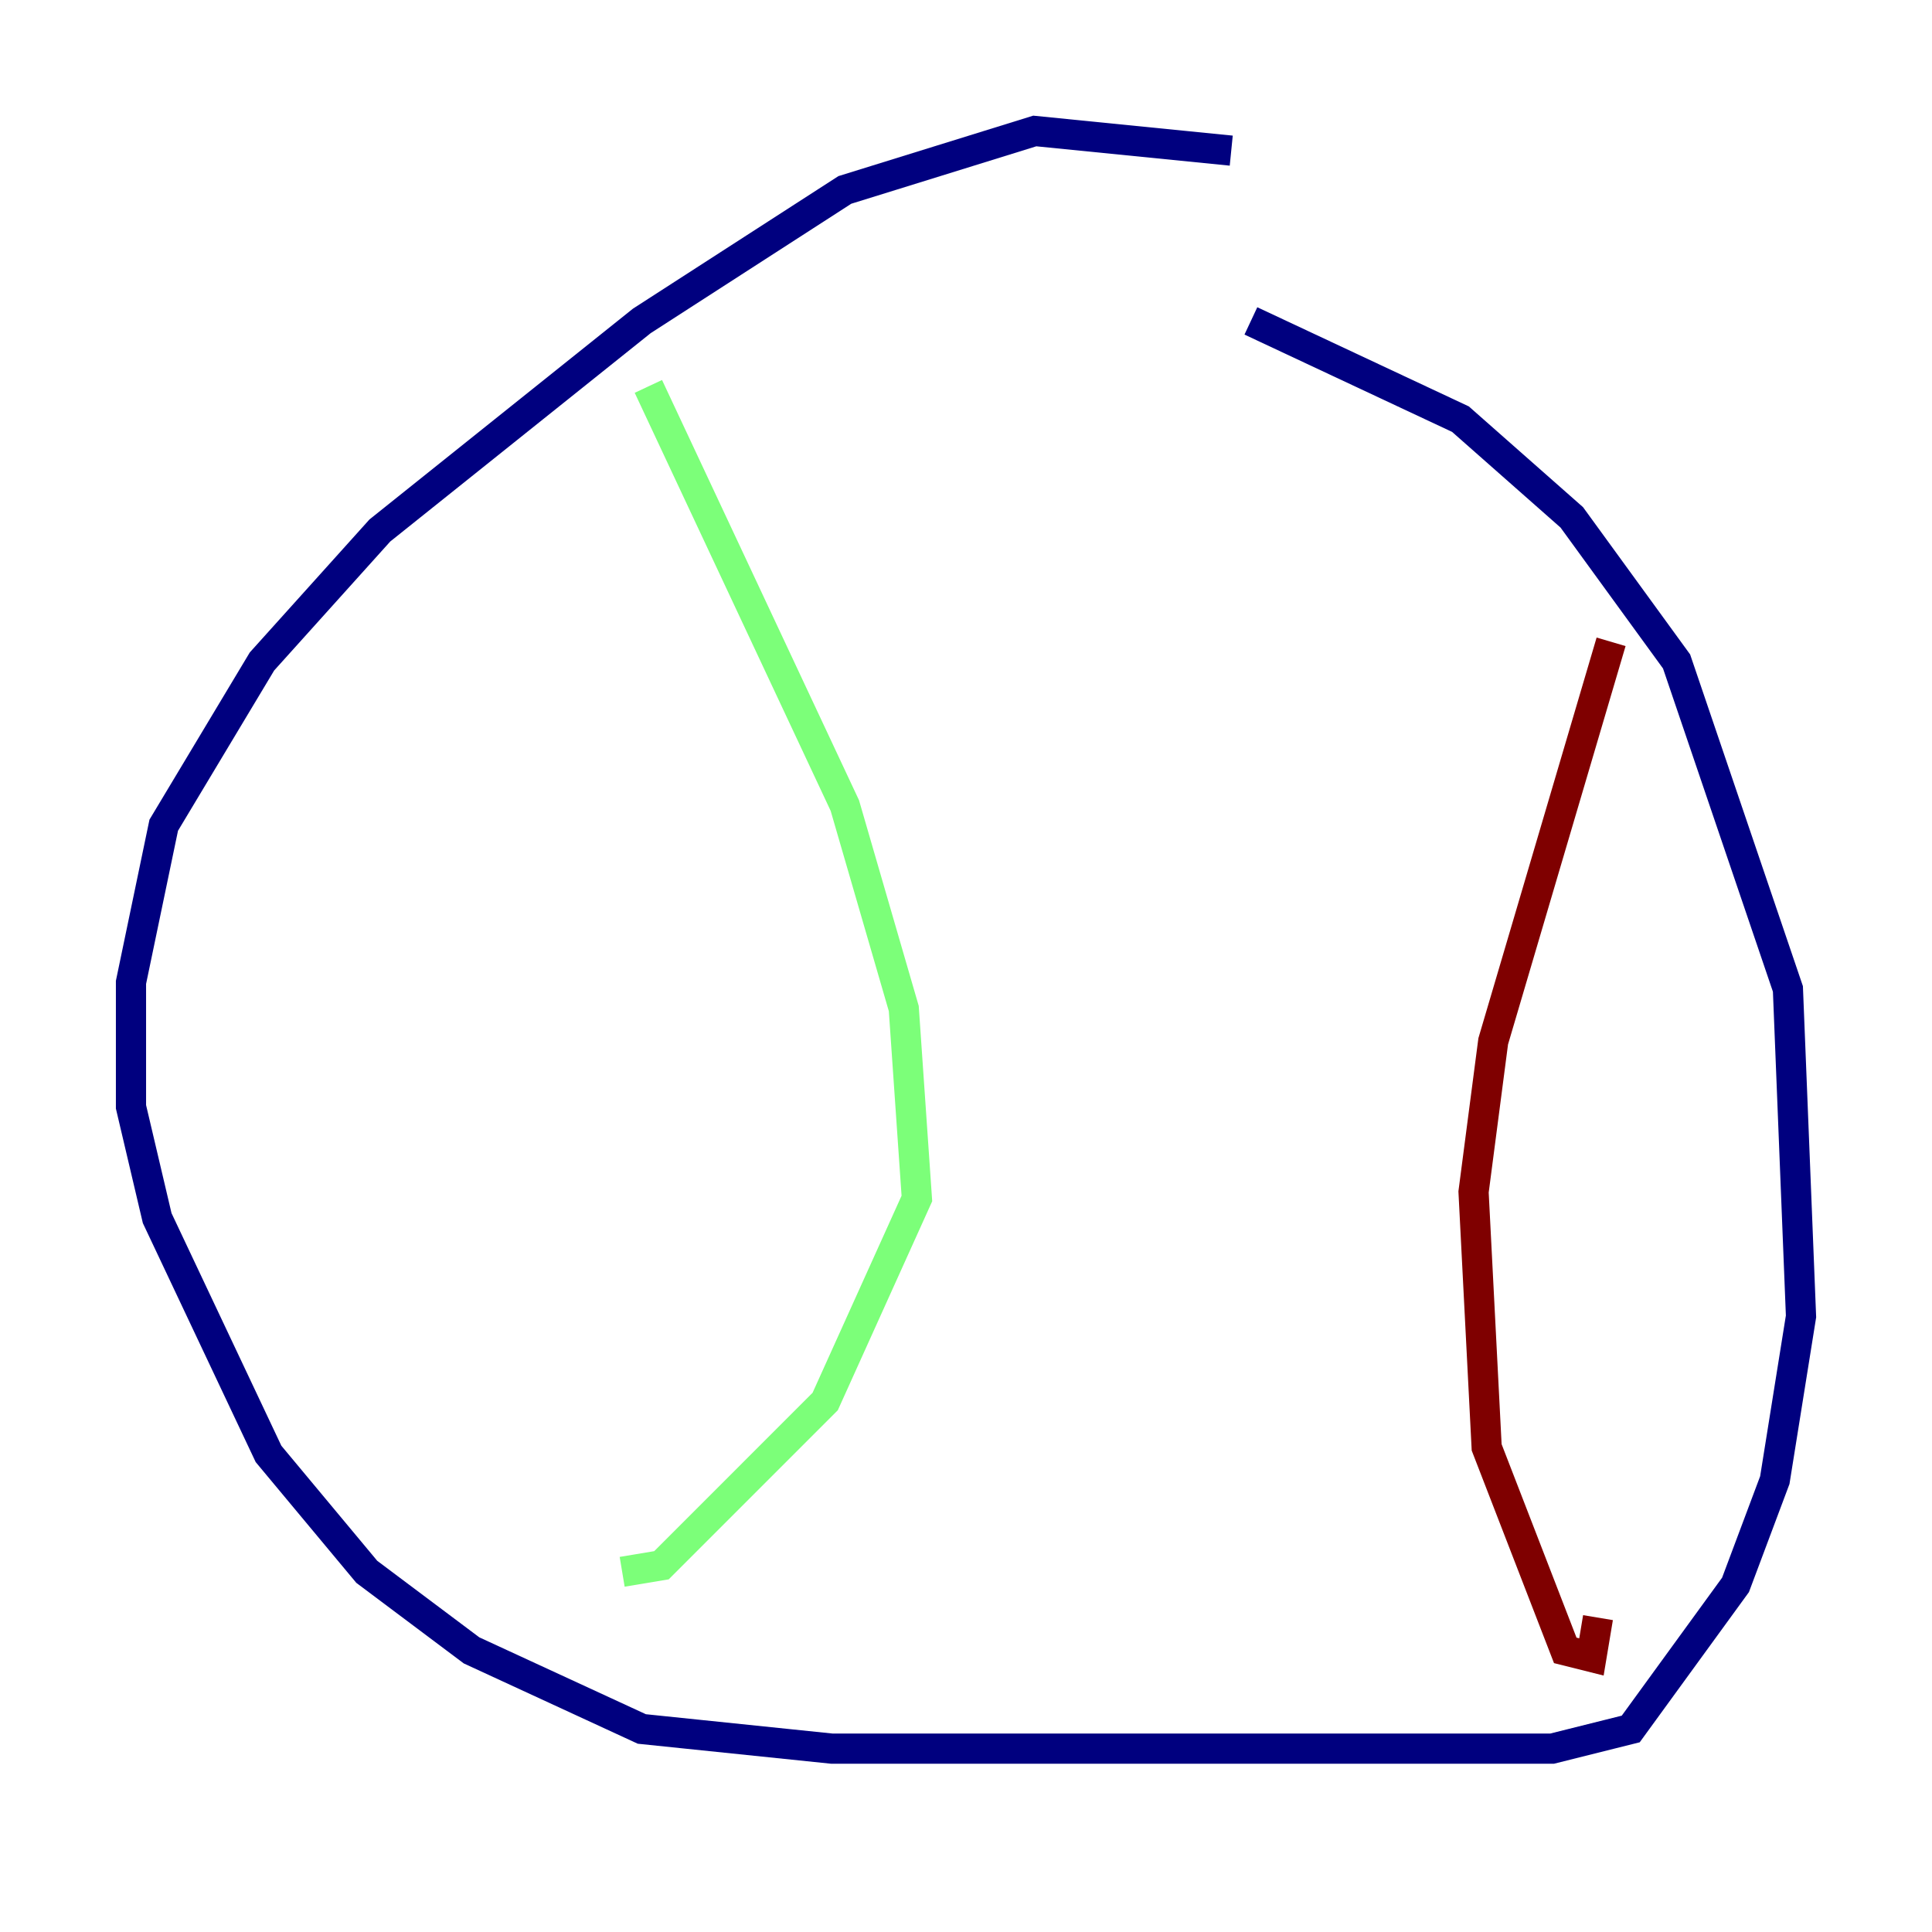 <?xml version="1.0" encoding="utf-8" ?>
<svg baseProfile="tiny" height="128" version="1.2" viewBox="0,0,128,128" width="128" xmlns="http://www.w3.org/2000/svg" xmlns:ev="http://www.w3.org/2001/xml-events" xmlns:xlink="http://www.w3.org/1999/xlink"><defs /><polyline fill="none" points="81.573,9.98 68.556,8.678 55.973,12.583 42.522,21.261 25.166,35.146 17.356,43.824 10.848,54.671 8.678,65.085 8.678,73.329 10.414,80.705 17.79,96.325 24.298,104.136 31.241,109.342 42.522,114.549 55.105,115.851 102.834,115.851 108.041,114.549 114.983,105.003 117.586,98.061 119.322,87.214 118.454,65.519 111.078,43.824 104.136,34.278 96.759,27.77 82.875,21.261" stroke="#00007f" stroke-width="2" /><polyline fill="none" points="42.956,25.6 55.973,53.37 59.878,66.82 60.746,79.403 54.671,92.854 43.824,103.702 41.22,104.136" stroke="#7cff79" stroke-width="2" /><polyline fill="none" points="106.739,42.522 98.929,68.99 97.627,78.969 98.495,95.891 103.702,109.342 105.437,109.776 105.871,107.173" stroke="#7f0000" stroke-width="2" /></svg>